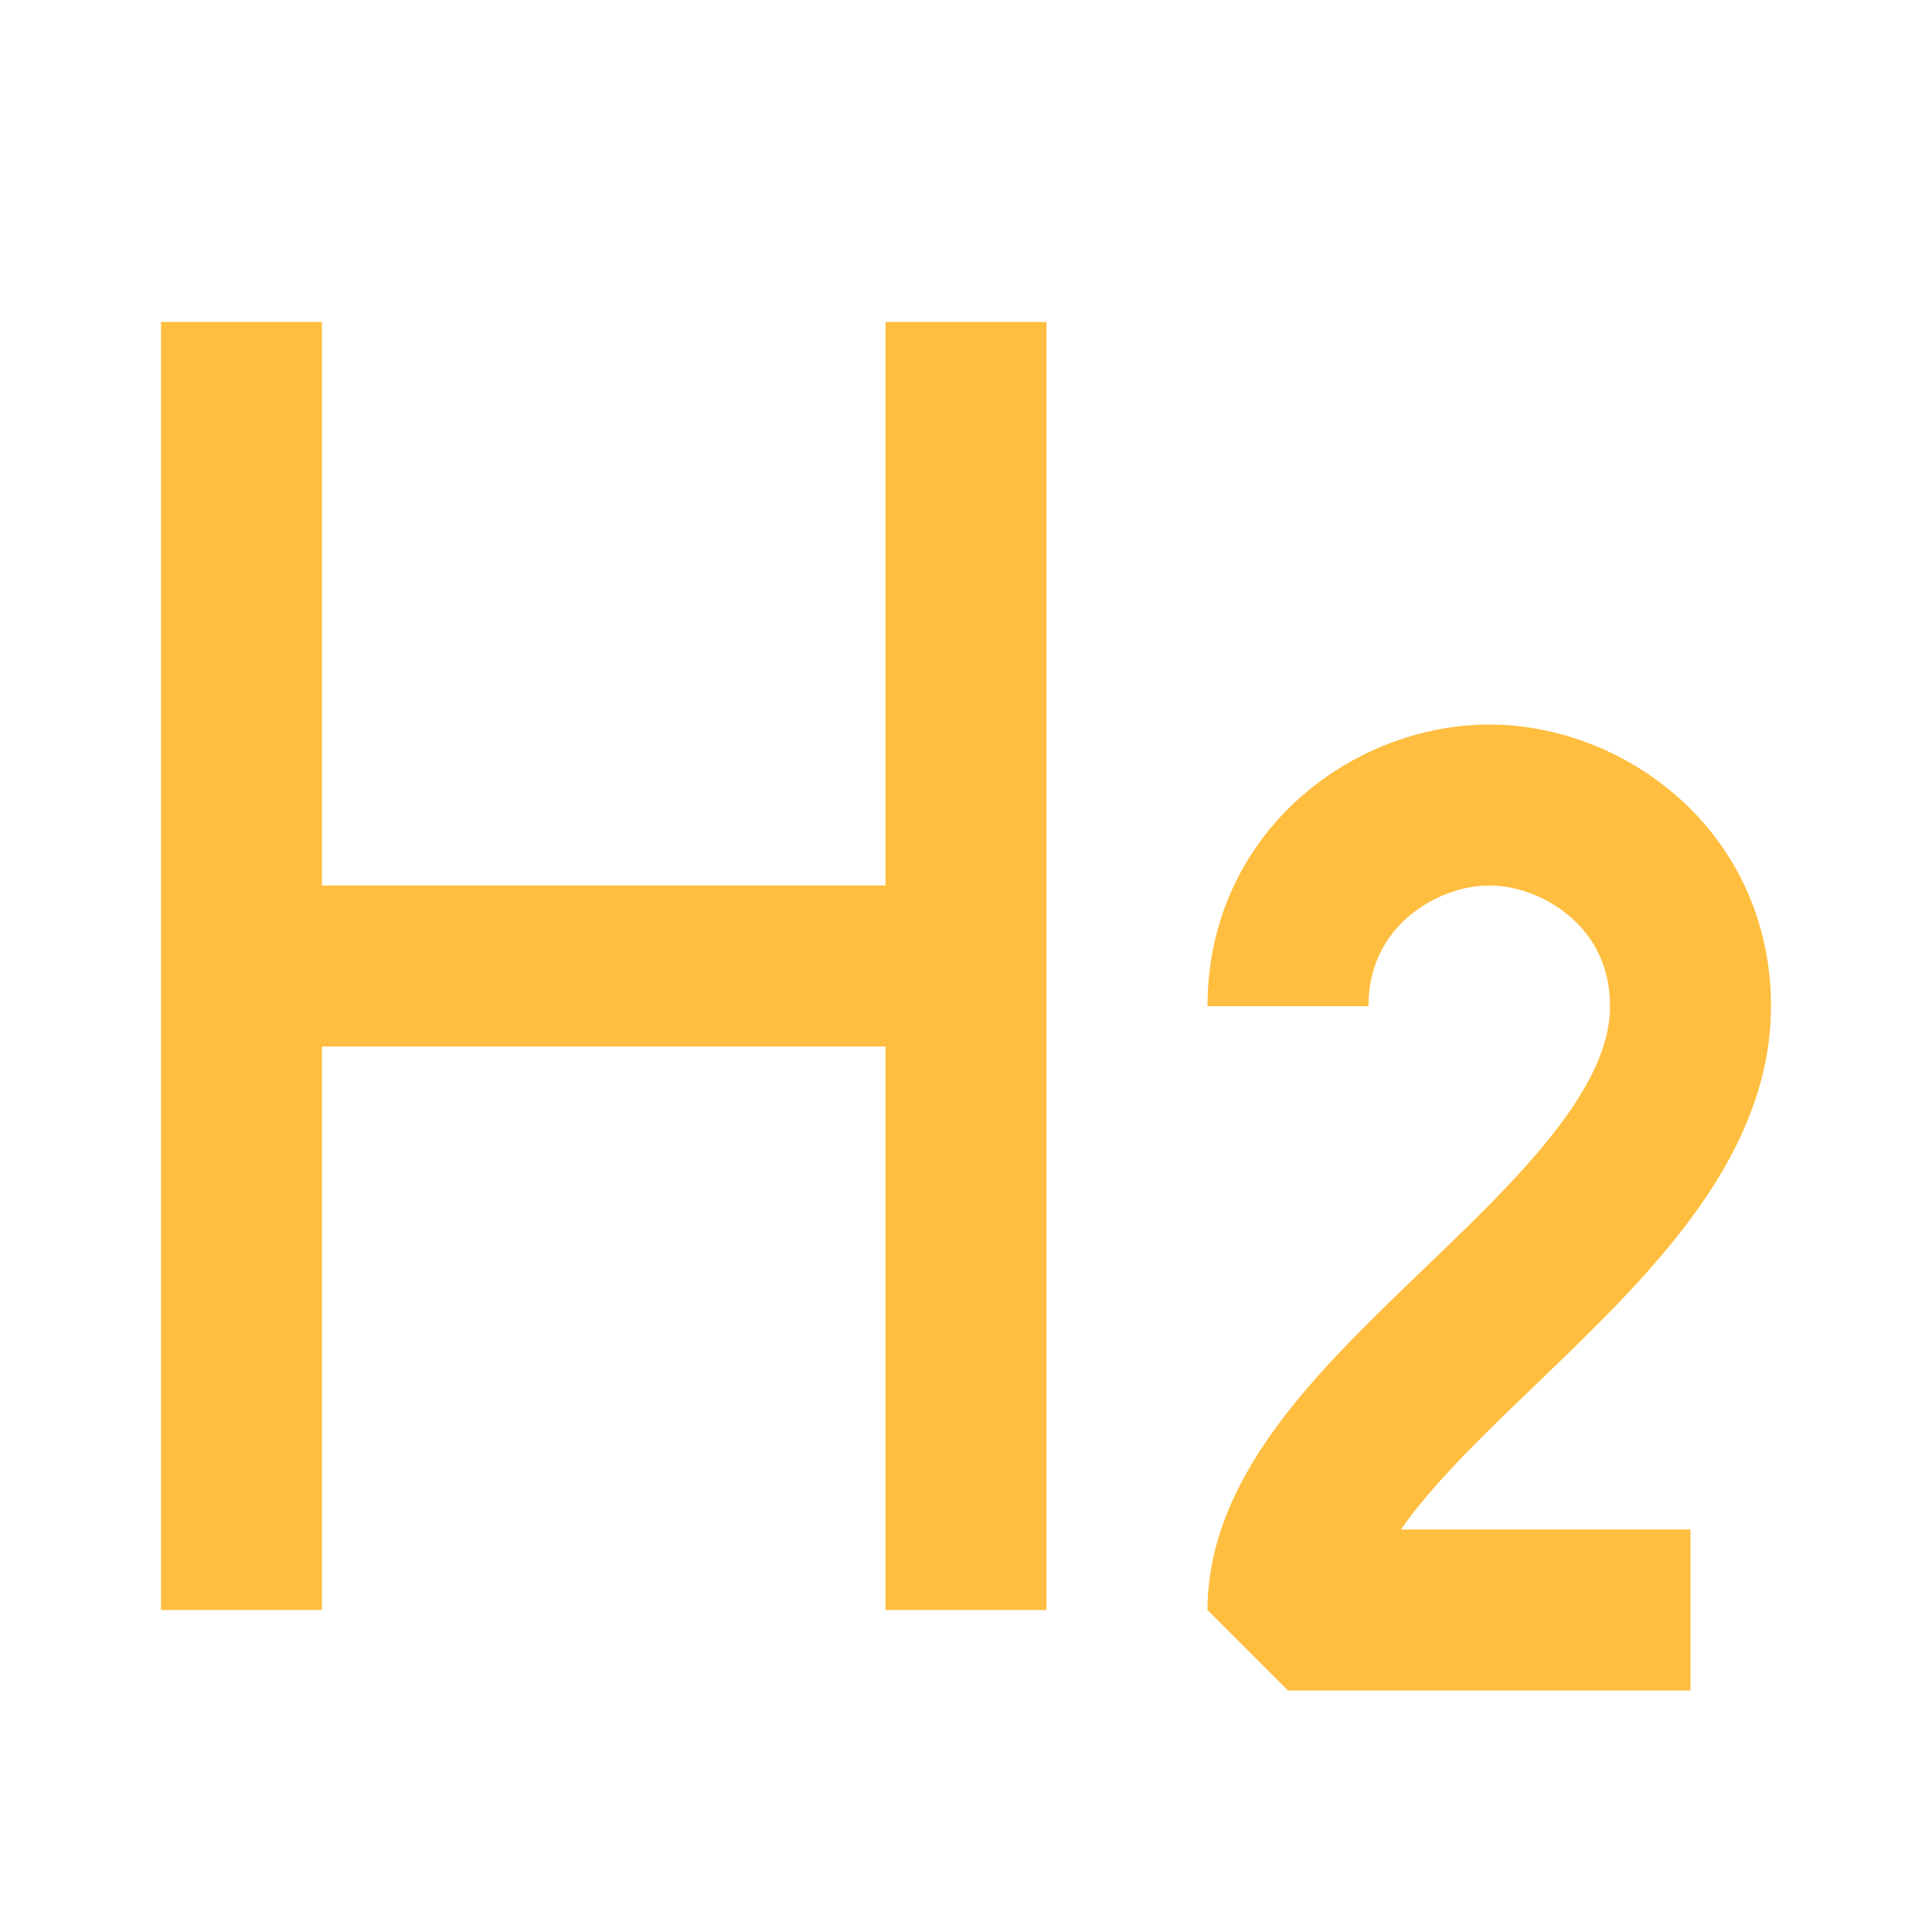 <?xml version="1.0" encoding="UTF-8"?><svg width="24" height="24" viewBox="0 0 48 48" fill="none" xmlns="http://www.w3.org/2000/svg"><path d="M6 8V40" stroke="#ffbe40" stroke-width="4" stroke-linecap="butt" stroke-linejoin="bevel"/><path d="M24 8V40" stroke="#ffbe40" stroke-width="4" stroke-linecap="butt" stroke-linejoin="bevel"/><path d="M7 24H23" stroke="#ffbe40" stroke-width="4" stroke-linecap="butt" stroke-linejoin="bevel"/><path d="M32 25C32 21.833 34.667 20 37 20C39.333 20 42 21.833 42 25C42 30.7 32 34.933 32 40H42" stroke="#ffbe40" stroke-width="4" stroke-linecap="butt" stroke-linejoin="bevel"/></svg>